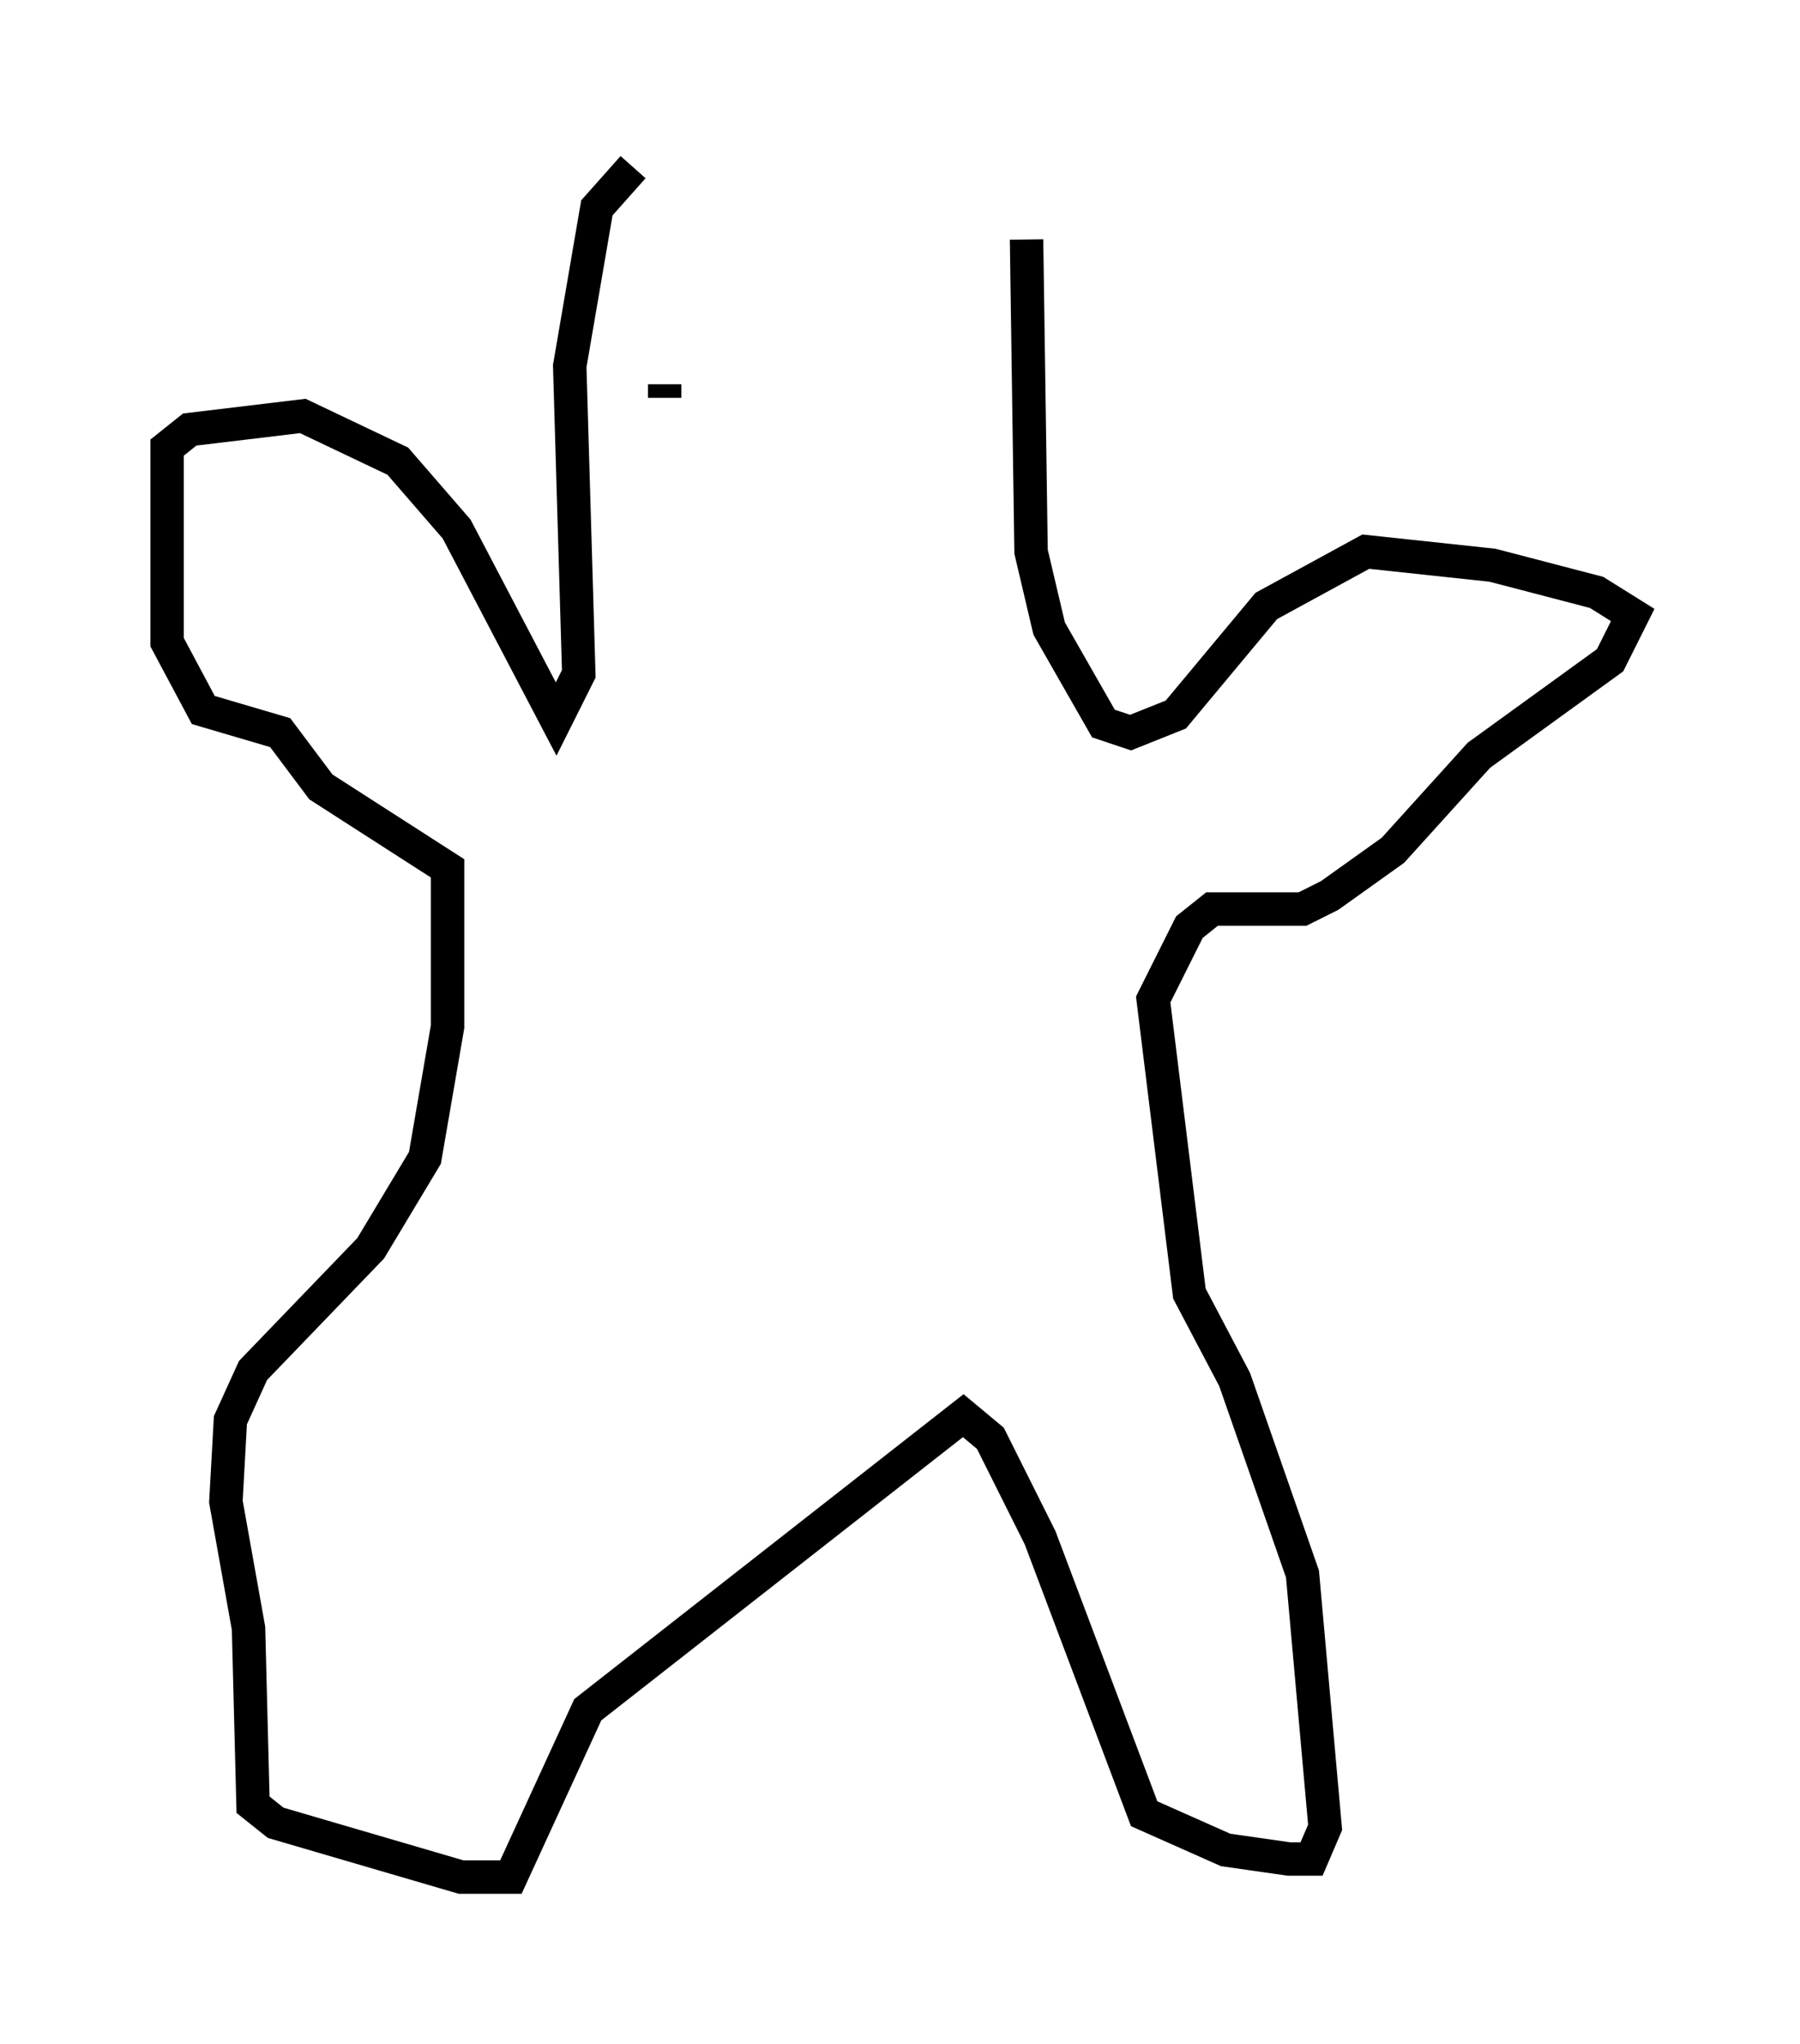 <?xml version="1.0" encoding="utf-8" ?>
<svg baseProfile="full" height="61.15" version="1.1" width="53.843" xmlns="http://www.w3.org/2000/svg" xmlns:ev="http://www.w3.org/2001/xml-events" xmlns:xlink="http://www.w3.org/1999/xlink"><defs /><rect fill="white" height="61.15" width="53.843" x="0" y="0" /><path d="M24.35, 5.541 m-5.413, -0.541 l-1.083, 1.218 -0.812, 4.736 l0.271, 9.202 -0.677, 1.353 l-2.977, -5.683 -1.759, -2.03 l-2.842, -1.353 -3.383, 0.406 l-0.677, 0.541 0.0, 5.819 l1.083, 2.03 2.3, 0.677 l1.218, 1.624 3.789, 2.436 l0.0, 4.736 -0.677, 3.924 l-1.624, 2.706 -3.518, 3.654 l-0.677, 1.488 -0.135, 2.436 l0.677, 3.789 0.135, 5.277 l0.677, 0.541 5.548, 1.624 l1.488, 0.0 2.3, -5.007 l11.231, -8.796 0.812, 0.677 l1.488, 2.977 3.112, 8.254 l2.436, 1.083 1.894, 0.271 l0.677, 0.0 0.406, -0.947 l-0.677, -7.578 -2.03, -5.819 l-1.353, -2.571 -1.083, -8.796 l1.083, -2.165 0.677, -0.541 l2.706, 0.0 0.812, -0.406 l1.894, -1.353 2.571, -2.842 l3.924, -2.842 0.677, -1.353 l-1.083, -0.677 -3.112, -0.812 l-3.789, -0.406 -2.977, 1.624 l-2.706, 3.248 -1.353, 0.541 l-0.812, -0.271 -1.624, -2.842 l-0.541, -2.3 -0.135, -9.337 m-10.825, 4.33 l0.0, 0.406 " fill="none" stroke="black" stroke-width="1" /></svg>
